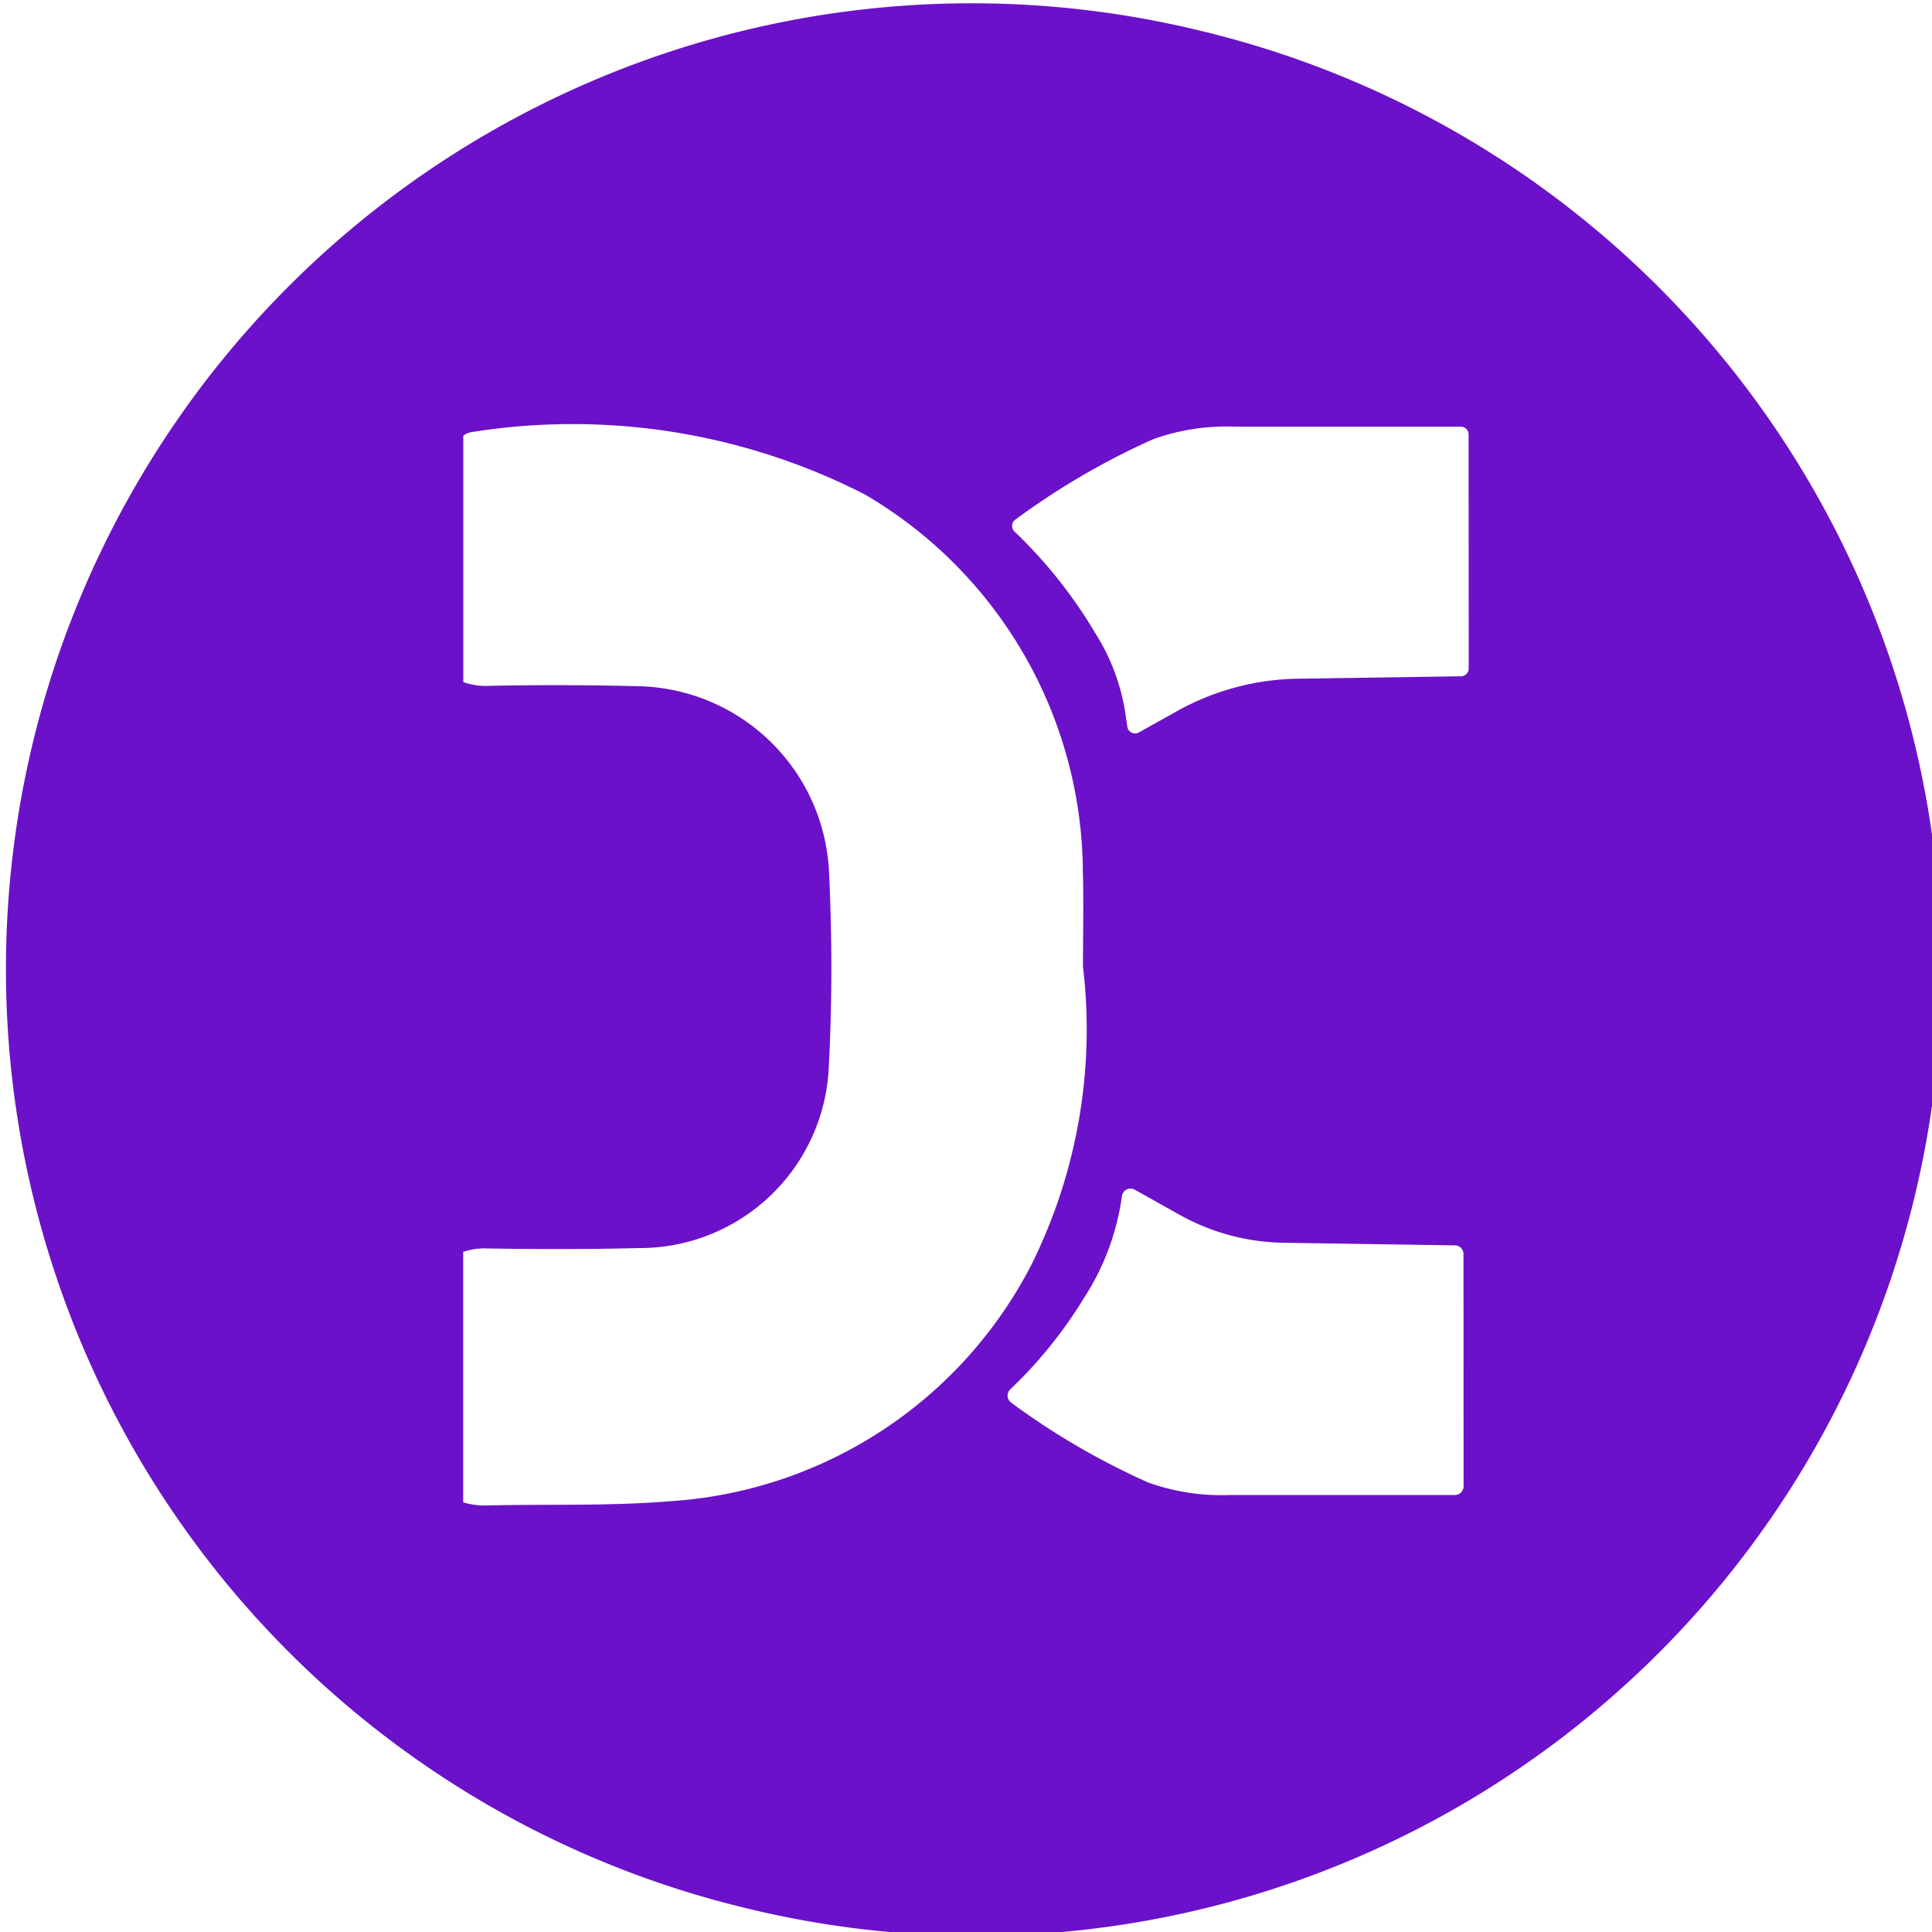 <?xml version="1.0" encoding="UTF-8"?> <svg xmlns="http://www.w3.org/2000/svg" id="Layer_1" data-name="Layer 1" width="20" height="20" viewBox="0 0 20 20"><defs><style>.cls-1{fill:#6b11c9;fill-rule:evenodd;}</style></defs><title>Artboard 1 copy 46</title><path class="cls-1" d="M12.417.316a9.998,9.998,0,0,0-4.836,19.402L7.58,19.717A9.998,9.998,0,1,0,12.417.316ZM6.932,15.541c-.624.051-1.254.029-1.881.043a.751.751,0,0,1-.256-.032V12.959a.709.709,0,0,1,.253-.035c.52.009,1.04.009,1.56-.004A1.96,1.96,0,0,0,8.58,11.038c.035-.671.034-1.346.002-2.017A2.019,2.019,0,0,0,6.619,7.104q-.78-.02-1.56-.004a.685.685,0,0,1-.263-.039V4.511a.166.166,0,0,1,.086-.038,6.646,6.646,0,0,1,4.07.645A4.557,4.557,0,0,1,11.21,9.038c.009.323.001.645.001.968a5.475,5.475,0,0,1-.532,3.083A4.534,4.534,0,0,1,6.932,15.541Zm8.219-.155a.09.09,0,0,1-.09.09H12.732a2.244,2.244,0,0,1-.843-.128,7.566,7.566,0,0,1-1.42-.827.09.09,0,0,1-.006-.143,4.638,4.638,0,0,0,.759-.942,2.584,2.584,0,0,0,.392-1.053.09.09,0,0,1,.134-.067l.464.26a2.272,2.272,0,0,0,1.076.289l1.773.027a.09.09,0,0,1,.089.09ZM15.204,6.92a.081.081,0,0,1-.08.081l-1.688.025a2.646,2.646,0,0,0-1.252.336l-.394.22a.081.081,0,0,1-.12-.06L11.654,7.413a2.148,2.148,0,0,0-.313-.854,4.924,4.924,0,0,0-.834-1.052.08.08,0,0,1,.004-.128,7.647,7.647,0,0,1,1.431-.834,2.243,2.243,0,0,1,.843-.128h2.337a.081.081,0,0,1,.081.081Z"></path></svg> 